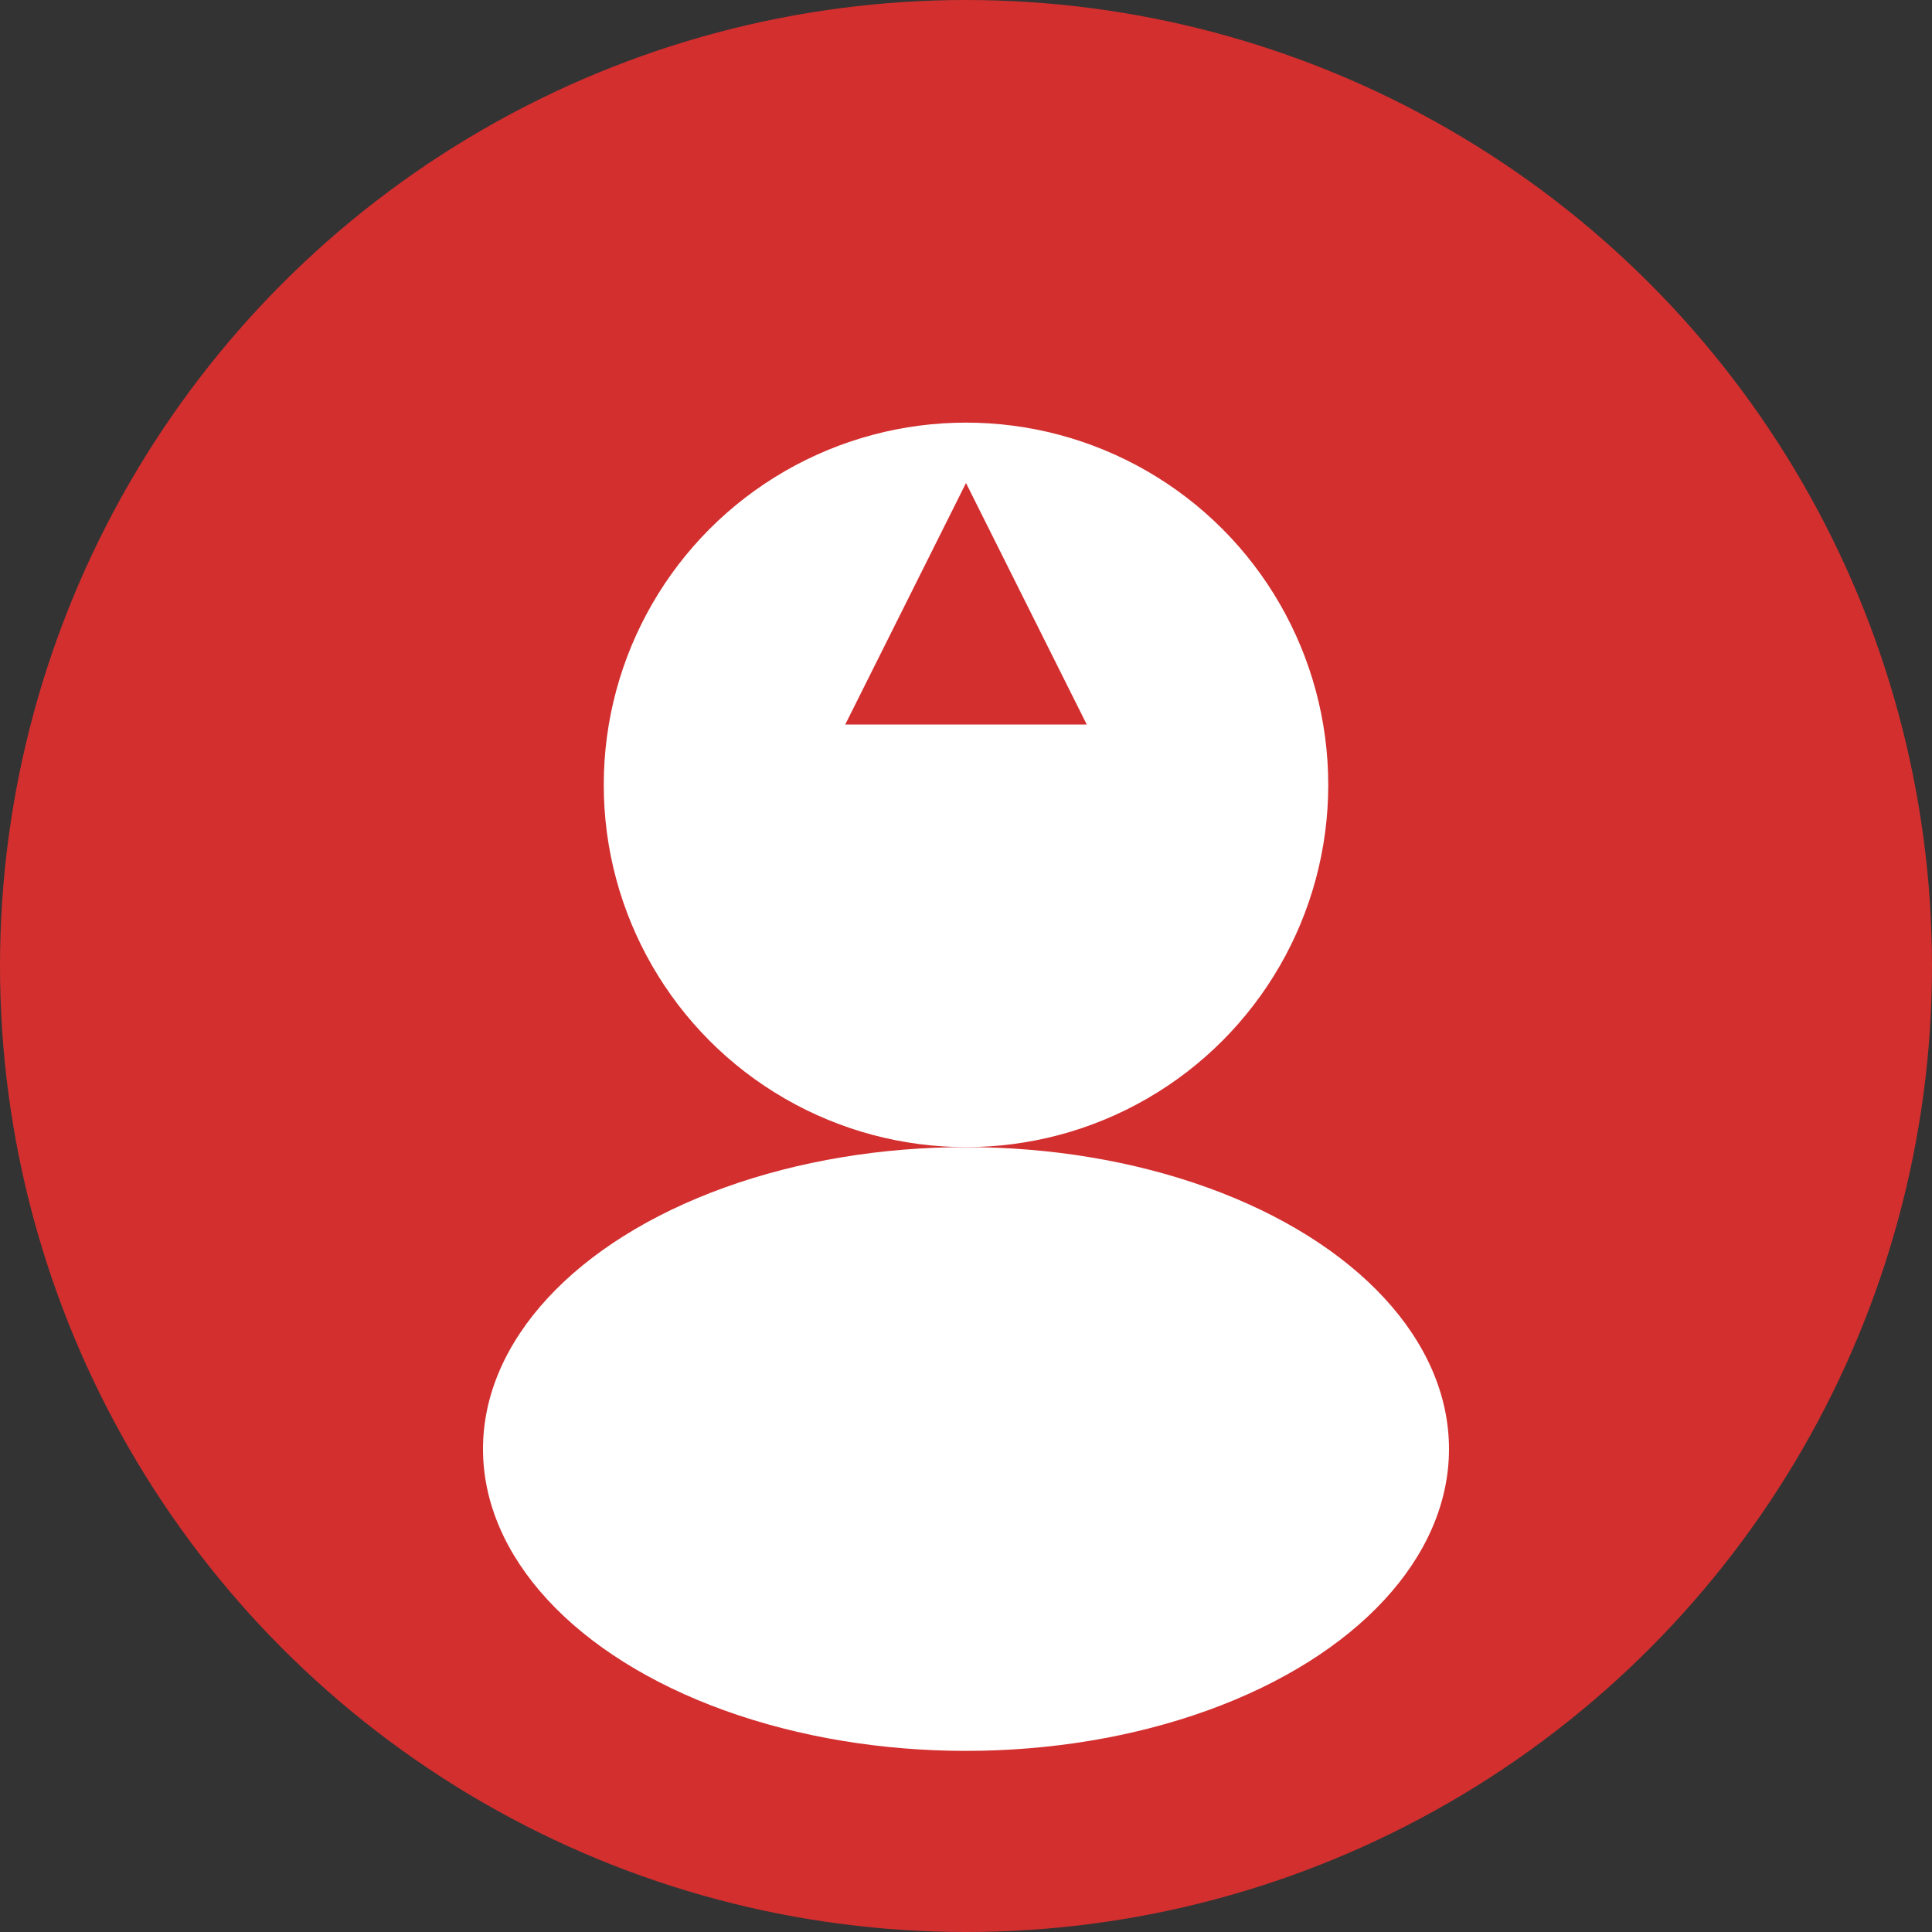 <svg width="32" height="32" viewBox="0 0 32 32" fill="none" xmlns="http://www.w3.org/2000/svg">
  <rect x="0" y="0" width="32" height="32" fill="#333333" stroke="none"/>
  <circle cx="16" cy="16" r="16" fill="#d32f2f"/>
  <circle cx="16" cy="13" r="6" fill="white"/>
  <ellipse cx="16" cy="24" rx="8" ry="5" fill="white"/>
  <path d="M16 8L18 12H14L16 8Z" fill="#d32f2f"/>
</svg> 